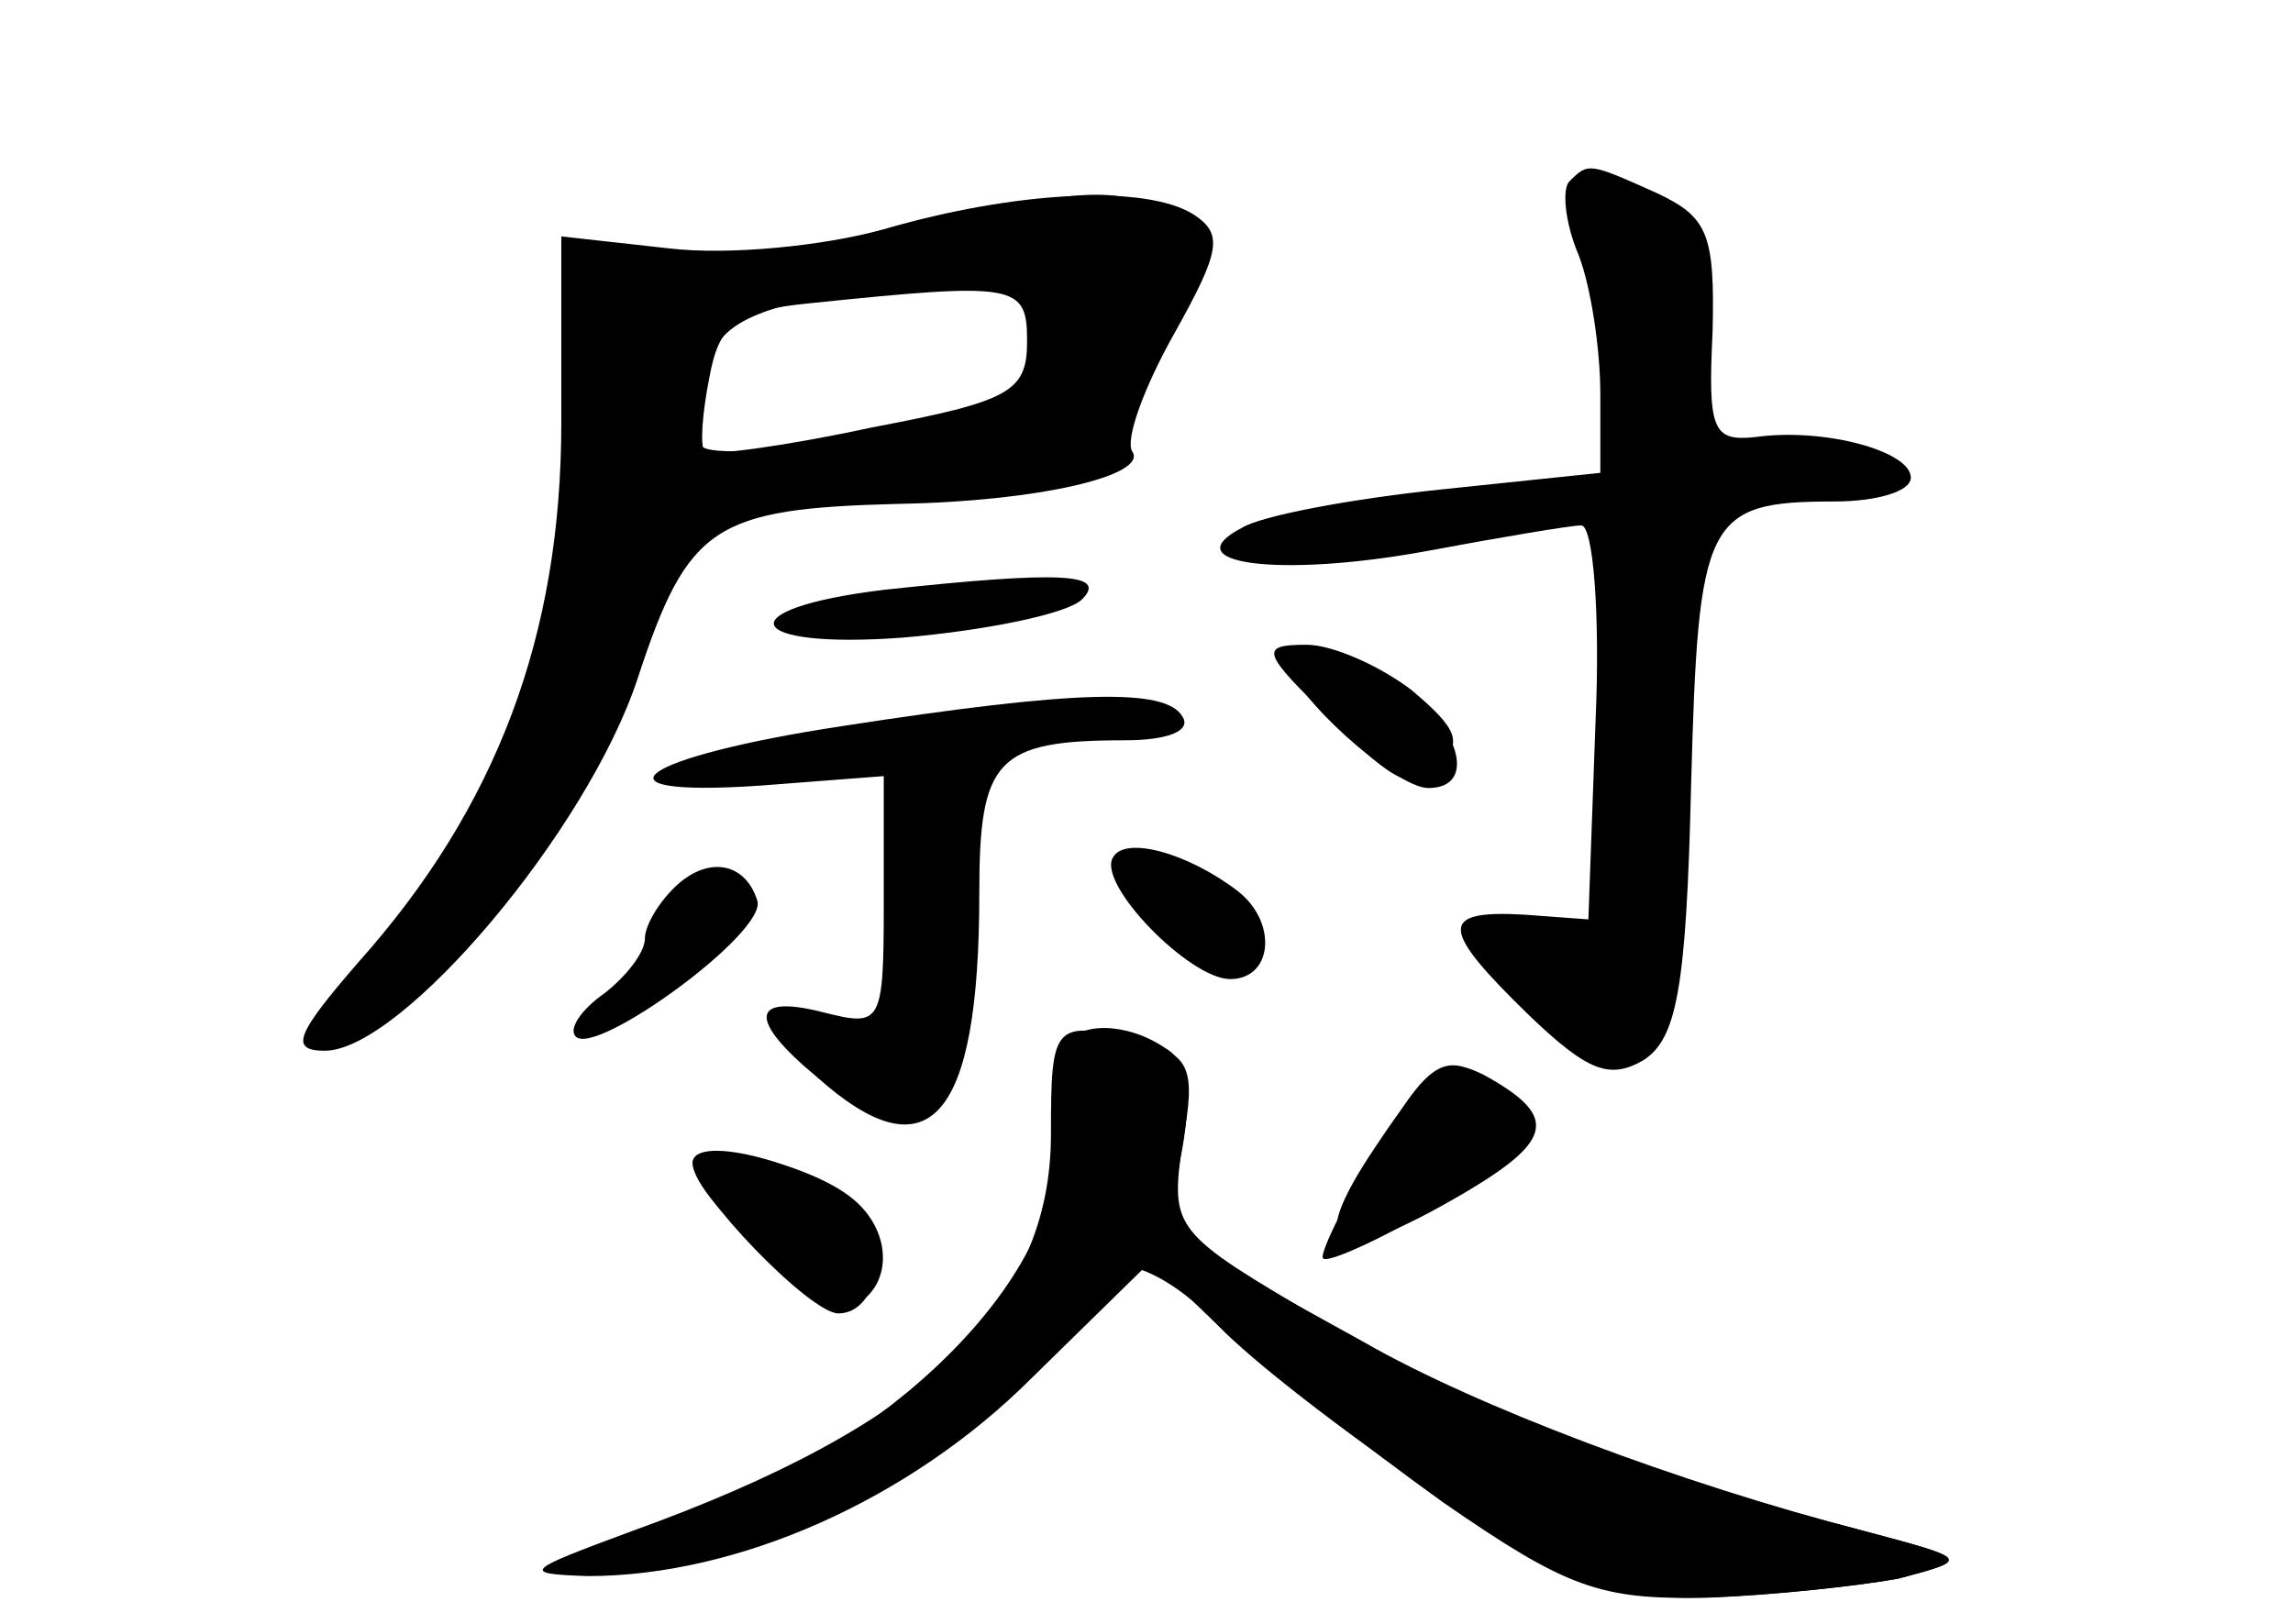 <?xml version="1.0" standalone="no"?>
<!DOCTYPE svg PUBLIC "-//W3C//DTD SVG 20010904//EN"
 "http://www.w3.org/TR/2001/REC-SVG-20010904/DTD/svg10.dtd">
<svg version="1.0" xmlns="http://www.w3.org/2000/svg"
 width="96pt" height="68pt" viewBox="0 0 96 68"
 preserveAspectRatio="xMidYMid meet">
<g transform="translate(0,68) scale(0.1,-0.1)" fill="#000000" stroke="none">
<g id="part-0" class="char-part">
  <path d="M657 604 c-3 -3 -2 -17 4 -31 5 -13 9 -39 9 -58 l0 -33 -67 -7 c-38
-4 -75 -11 -83 -16 -29 -15 15 -21 76 -10 32 6 62 11 66 11 5 0 8 -37 6 -82
l-3 -83 -27 2 c-36 2 -35 -6 2 -42 25 -24 34 -27 48 -19 14 9 18 30 20 115 3
112 6 119 60 119 17 0 32 4 32 10 0 11 -36 21 -65 17 -18 -2 -20 3 -18 44 1
41 -2 48 -23 58 -29 13 -29 13 -37 5z"/>
  <path d="M370 584 c-25 -7 -65 -11 -90 -8 l-45 5 0 -78 c0 -89 -27 -161 -85
-226 -26 -30 -29 -37 -14 -37 32 0 110 92 131 156 21 64 32 71 109 73 59 1
105 12 98 22 -3 5 5 27 18 50 19 34 20 41 8 49 -20 13 -75 10 -130 -6z m60
-47 c0 -21 -7 -25 -65 -36 -37 -8 -68 -12 -70 -10 -2 2 -1 16 2 31 4 22 11 28
42 31 87 9 91 8 91 -16z"/>
  <path d="M370 433 c-66 -8 -59 -25 8 -20 35 3 69 10 75 16 11 11 -9 12 -83 4z"/>
  <path d="M540 402 c0 -12 44 -52 58 -52 21 0 13 27 -13 44 -27 17 -45 21 -45
8z"/>
  <path d="M353 376 c-86 -13 -109 -30 -35 -25 l52 4 0 -53 c0 -51 -1 -52 -25
-46 -31 8 -32 -3 -3 -27 47 -42 68 -18 68 77 0 56 7 64 61 64 18 0 28 4 24 10
-7 12 -45 11 -142 -4z"/>
  <path d="M466 321 c-7 -11 32 -51 49 -51 18 0 20 24 3 37 -21 16 -47 23 -52
14z"/>
  <path d="M282 308 c-7 -7 -12 -16 -12 -21 0 -6 -8 -16 -17 -23 -10 -7 -15 -15
-12 -18 8 -9 81 44 76 57 -5 16 -21 19 -35 5z"/>
  <path d="M447 243 c-2 -5 -4 -26 -5 -48 -3 -57 -77 -126 -165 -154 -46 -15
-55 -20 -33 -20 55 -1 135 31 176 72 22 21 40 43 40 48 0 17 27 9 50 -16 13
-14 53 -45 90 -70 58 -39 73 -45 116 -44 27 1 63 5 79 8 30 8 30 8 -15 20 -77
20 -162 52 -209 79 -85 47 -83 44 -76 81 4 23 2 37 -7 42 -16 11 -36 11 -41 2z"/>
  <path d="M576 200 c-31 -46 -18 -52 38 -19 37 22 38 32 7 49 -16 8 -23 3 -45
-30z"/>
  <path d="M290 193 c0 -12 49 -63 61 -63 17 0 22 31 8 45 -17 17 -69 31 -69 18z"/>
</g>
<g id="part-1" class="char-part">
  <path d="M390 584 c-25 -8 -68 -14 -96 -12 l-50 3 -1 -61 c-1 -79 -24 -148
-73 -218 -27 -38 -34 -53 -21 -46 38 20 95 97 116 156 l21 59 92 9 c60 6 91
13 89 20 -2 6 7 27 20 46 22 33 22 36 6 48 -21 15 -45 14 -103 -4z m42 -44
c-1 -13 -8 -28 -15 -32 -15 -9 -116 -22 -123 -15 -3 2 -2 16 1 30 5 20 15 26
58 35 71 13 83 11 79 -18z"/>
</g>
<g id="part-2" class="char-part">
  <path d="M558 378 c26 -26 34 -30 44 -19 11 10 8 16 -11 32 -13 10 -33 19 -44
19 -20 0 -19 -3 11 -32z"/>
</g>
<g id="part-3" class="char-part">
  <path d="M440 205 c0 -72 -53 -122 -175 -166 -46 -17 -47 -18 -19 -19 63 0
135 32 186 83 l50 49 31 -30 c18 -16 59 -48 91 -71 52 -36 66 -41 110 -40 28
1 65 5 81 8 30 8 30 8 -15 20 -100 26 -164 51 -226 88 -63 37 -64 38 -59 74 6
32 3 37 -17 43 -37 9 -38 8 -38 -39z"/>
  <path d="M576 198 c-14 -23 -24 -44 -22 -45 2 -2 24 8 50 23 47 26 50 36 16
54 -16 9 -23 4 -44 -32z"/>
  <path d="M290 193 c0 -16 58 -65 69 -59 15 9 14 31 -2 44 -18 15 -67 26 -67
15z"/>
</g>
</g>
</svg>